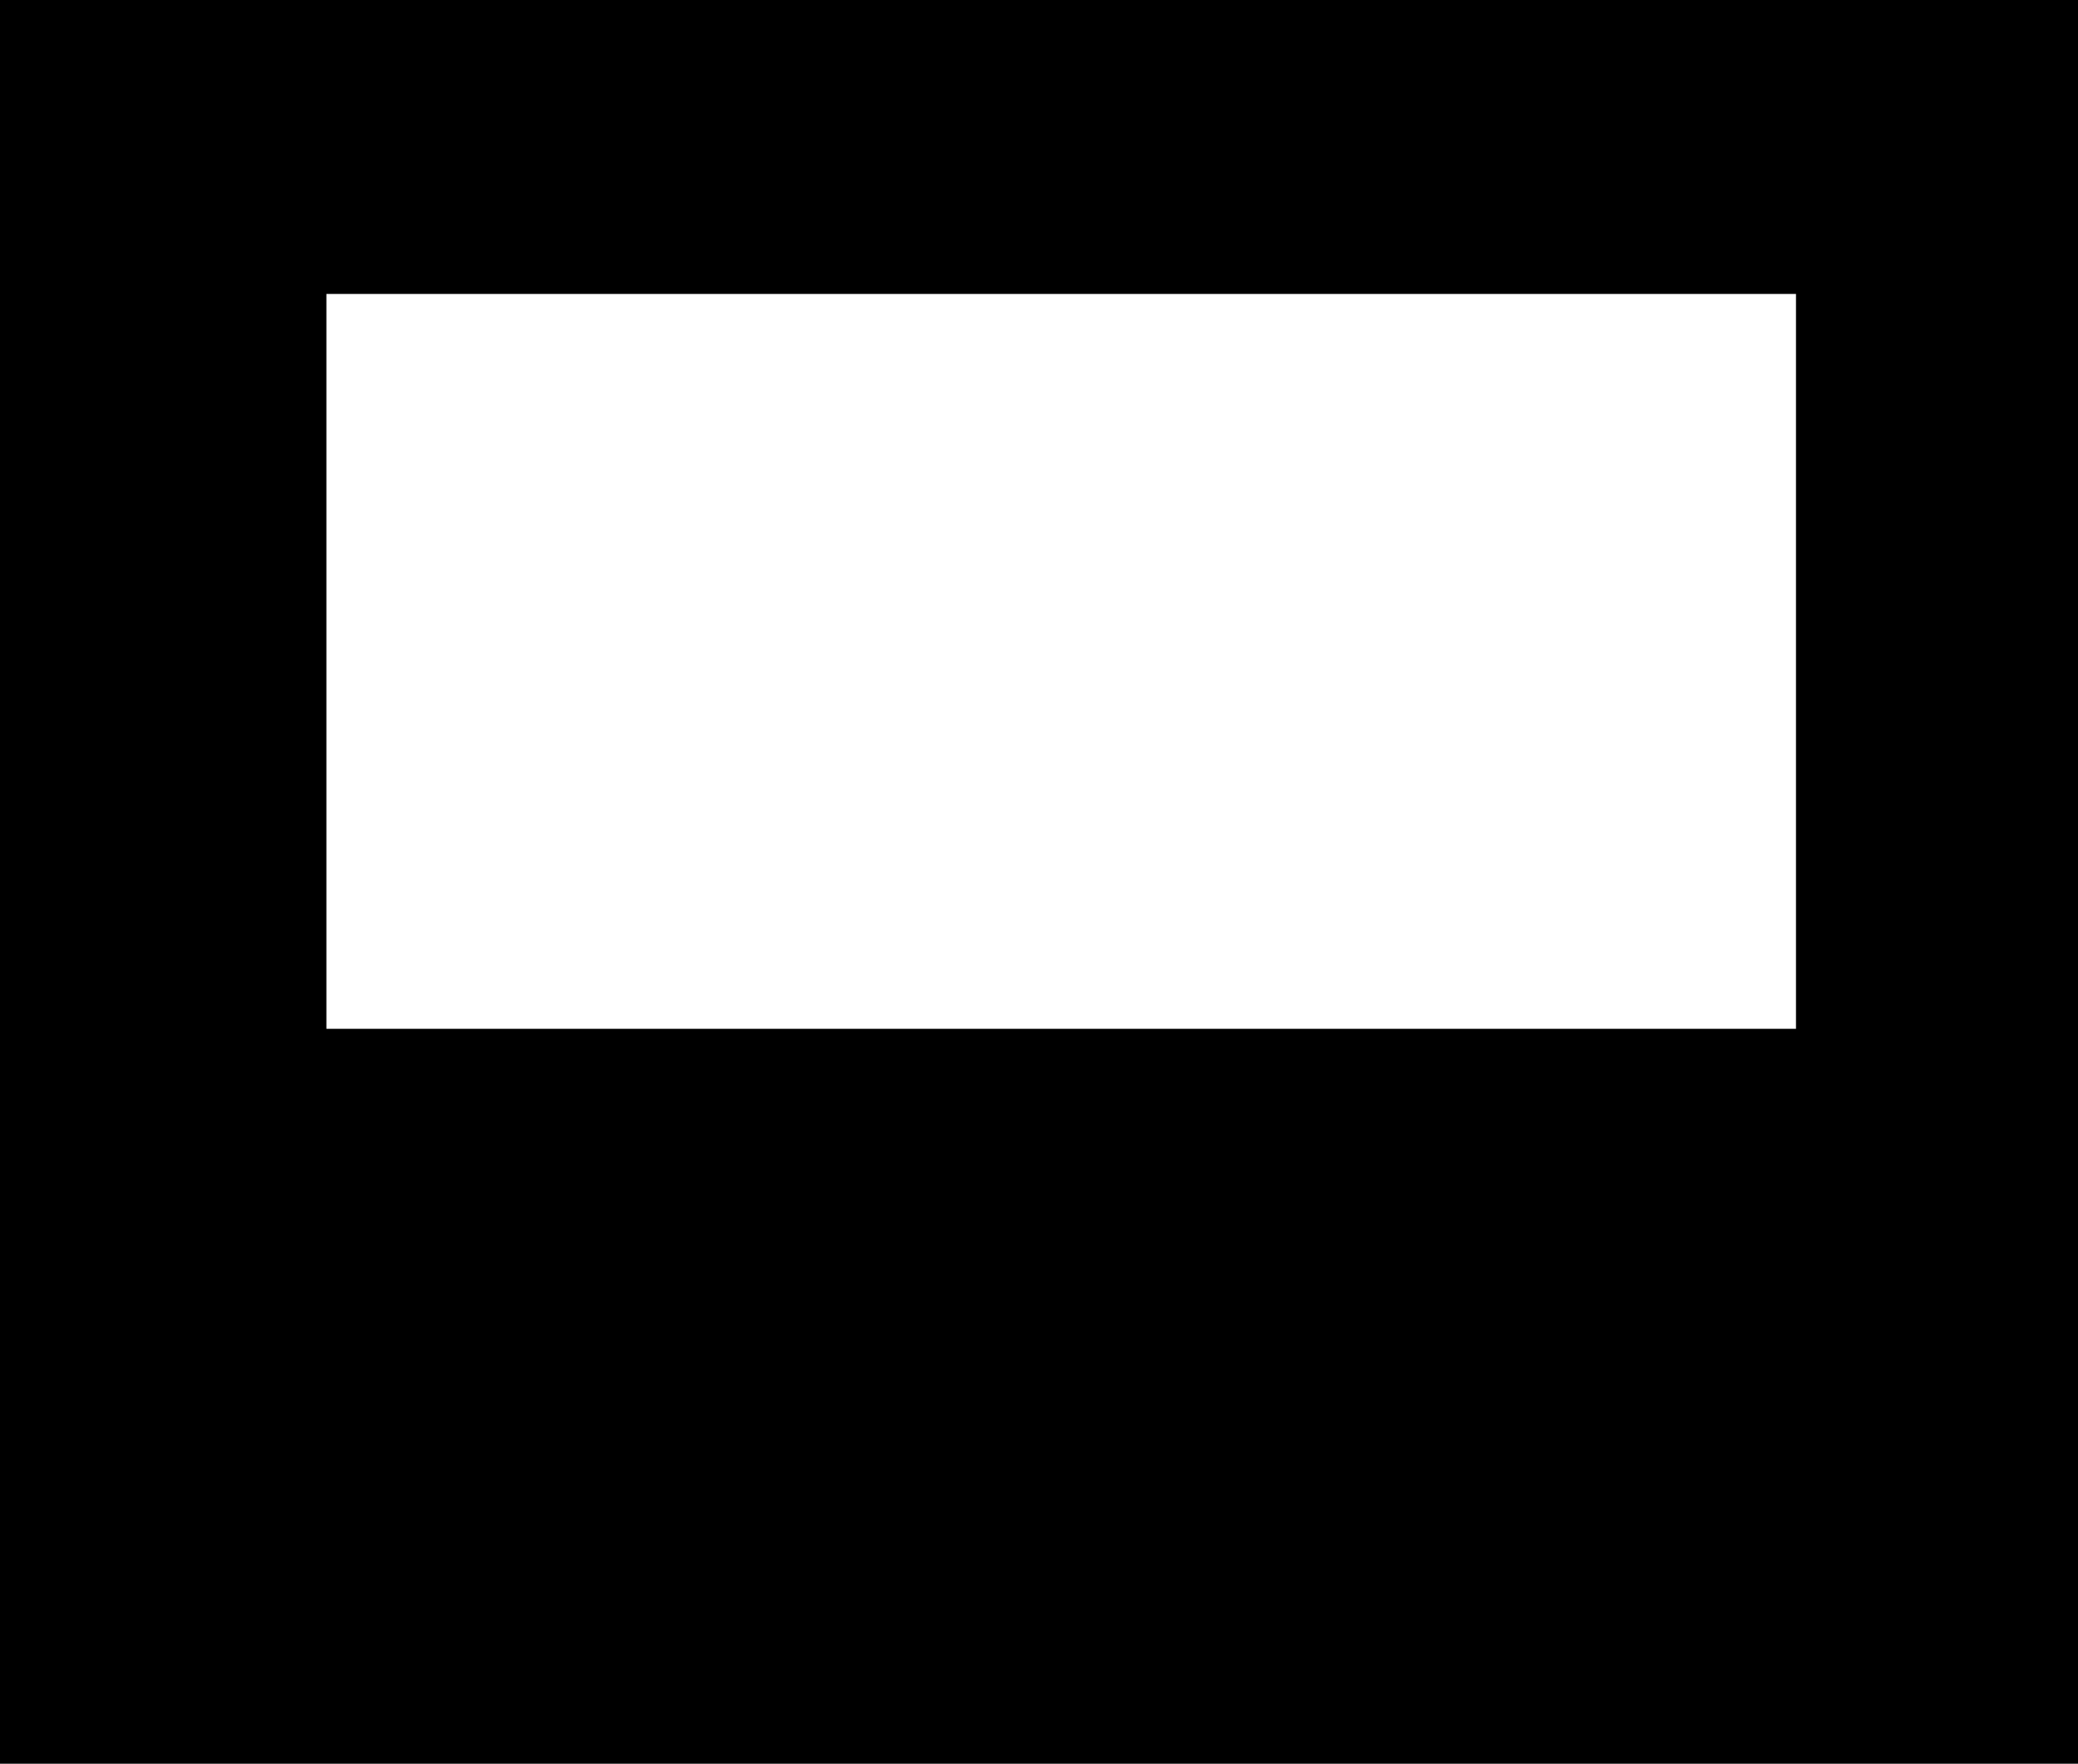 <?xml version="1.0" encoding="UTF-8" standalone="no"?><!-- Generator: Gravit.io --><svg xmlns="http://www.w3.org/2000/svg" xmlns:xlink="http://www.w3.org/1999/xlink" style="isolation:isolate" viewBox="0 0 14.14 12" width="14.14pt" height="12pt"><defs><clipPath id="_clipPath_K7J0VnL39Cs1RDRy3hjLgKHHcmSs1prC"><rect width="14.14" height="12"/></clipPath></defs><g clip-path="url(#_clipPath_K7J0VnL39Cs1RDRy3hjLgKHHcmSs1prC)"><path d=" M 0 0 L 14.14 0 L 14.14 12 L 0 12 L 0 0 Z  M 2.221 2 L 12.221 2 L 12.221 7 L 2.221 7 L 2.221 2 Z " fill-rule="evenodd" fill="rgb(0,0,0)"/></g></svg>